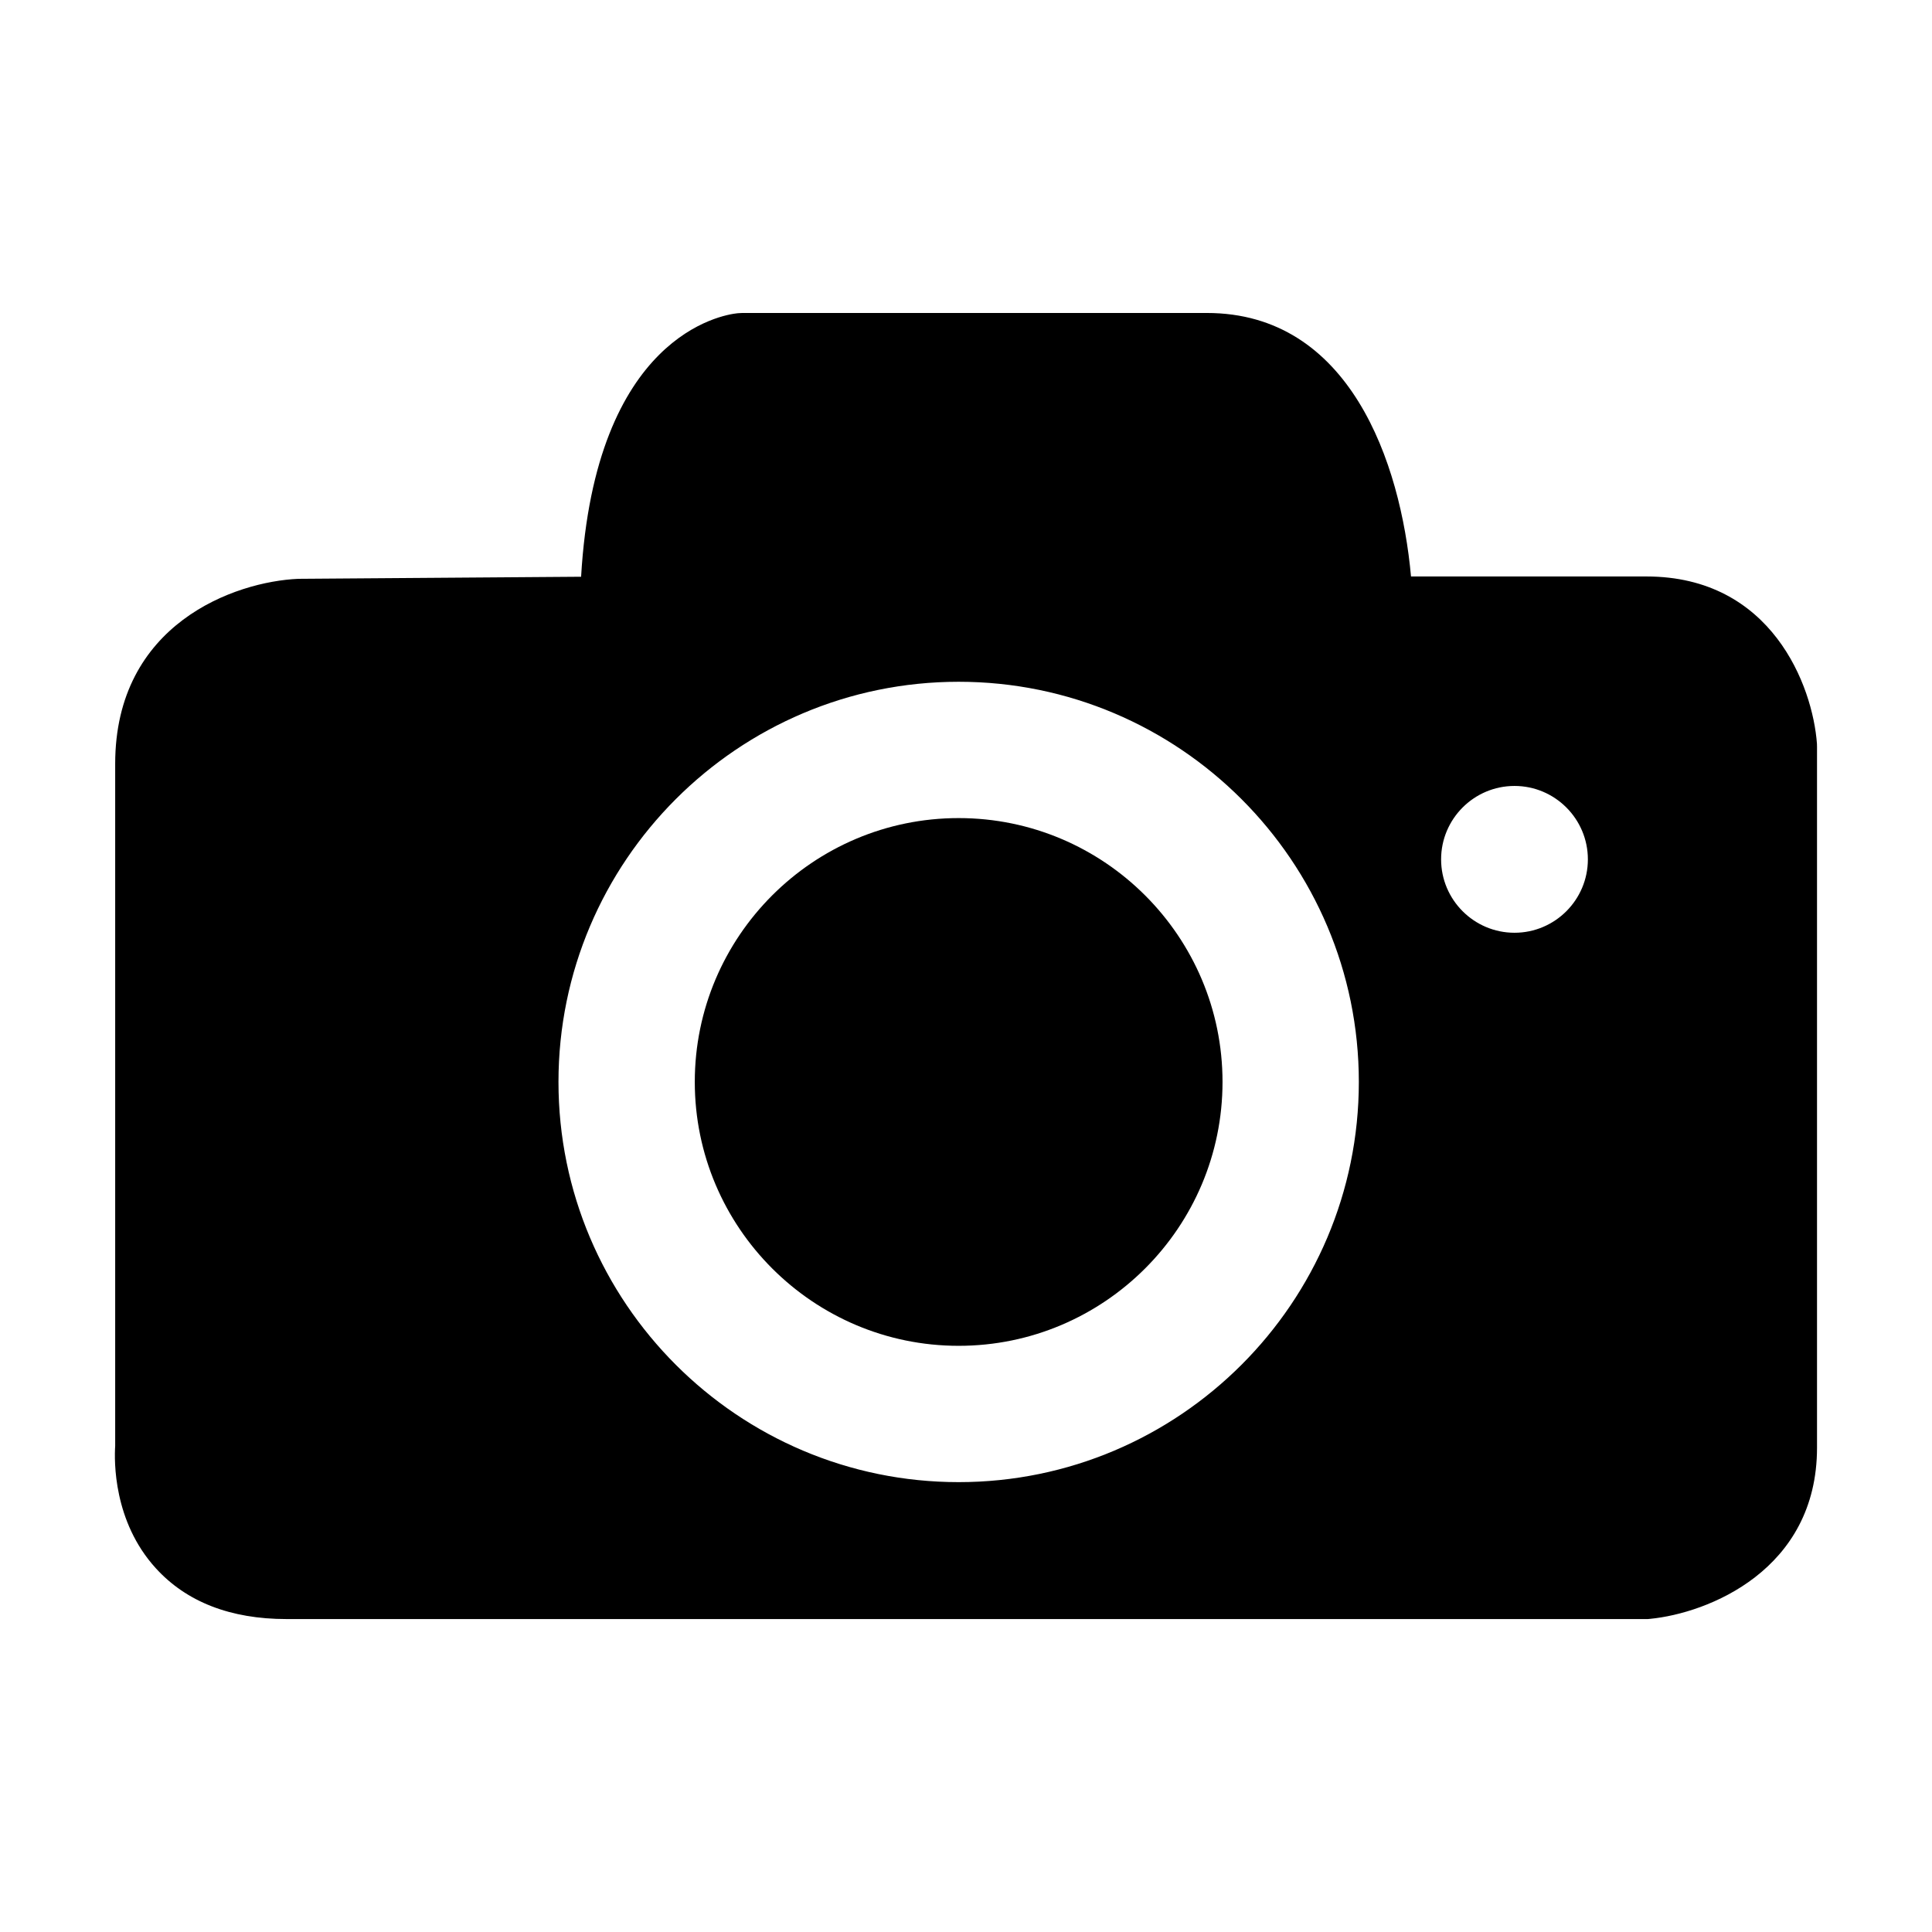 <?xml version="1.0" encoding="utf-8"?>
<!-- Generator: Adobe Illustrator 16.0.1, SVG Export Plug-In . SVG Version: 6.00 Build 0)  -->
<!DOCTYPE svg PUBLIC "-//W3C//DTD SVG 1.1//EN" "http://www.w3.org/Graphics/SVG/1.1/DTD/svg11.dtd">
<svg version="1.1" id="Layer_1" xmlns="http://www.w3.org/2000/svg" xmlns:xlink="http://www.w3.org/1999/xlink" x="0px" y="0px"
	 width="56.693px" height="56.693px" viewBox="0 0 56.693 56.693" enable-background="new 0 0 56.693 56.693" xml:space="preserve">
<g>
	<path d="M28.131,24.006c-4.271,0-7.743,3.473-7.743,7.742s3.473,7.744,7.743,7.744s7.743-3.475,7.743-7.744
		S32.401,24.006,28.131,24.006z"/>
	<path d="M53.317,21.826c-0.123-1.699-1.328-4.91-5.004-4.91h-6.908c-0.303-3.35-1.799-7.732-5.991-7.732H21.778l-0.137,0.008
		c-0.447,0.047-4.176,0.648-4.589,7.732l-8.298,0.061c-1.859,0.08-5.374,1.318-5.374,5.428V42.43
		c-0.028,0.432-0.06,2.213,1.19,3.586c0.899,0.99,2.191,1.494,3.84,1.494h39.943l0.065-0.006c1.694-0.164,4.901-1.426,4.901-5.023
		V21.924L53.317,21.826z M28.131,43.492c-6.476,0-11.743-5.268-11.743-11.744c0-6.475,5.268-11.742,11.743-11.742
		s11.743,5.268,11.743,11.742C39.874,38.225,34.606,43.492,28.131,43.492z M44.442,27.371c-1.188,0-2.154-0.967-2.154-2.154
		s0.966-2.154,2.154-2.154c1.187,0,2.153,0.967,2.153,2.154S45.629,27.371,44.442,27.371z"/>
</g>
</svg>
